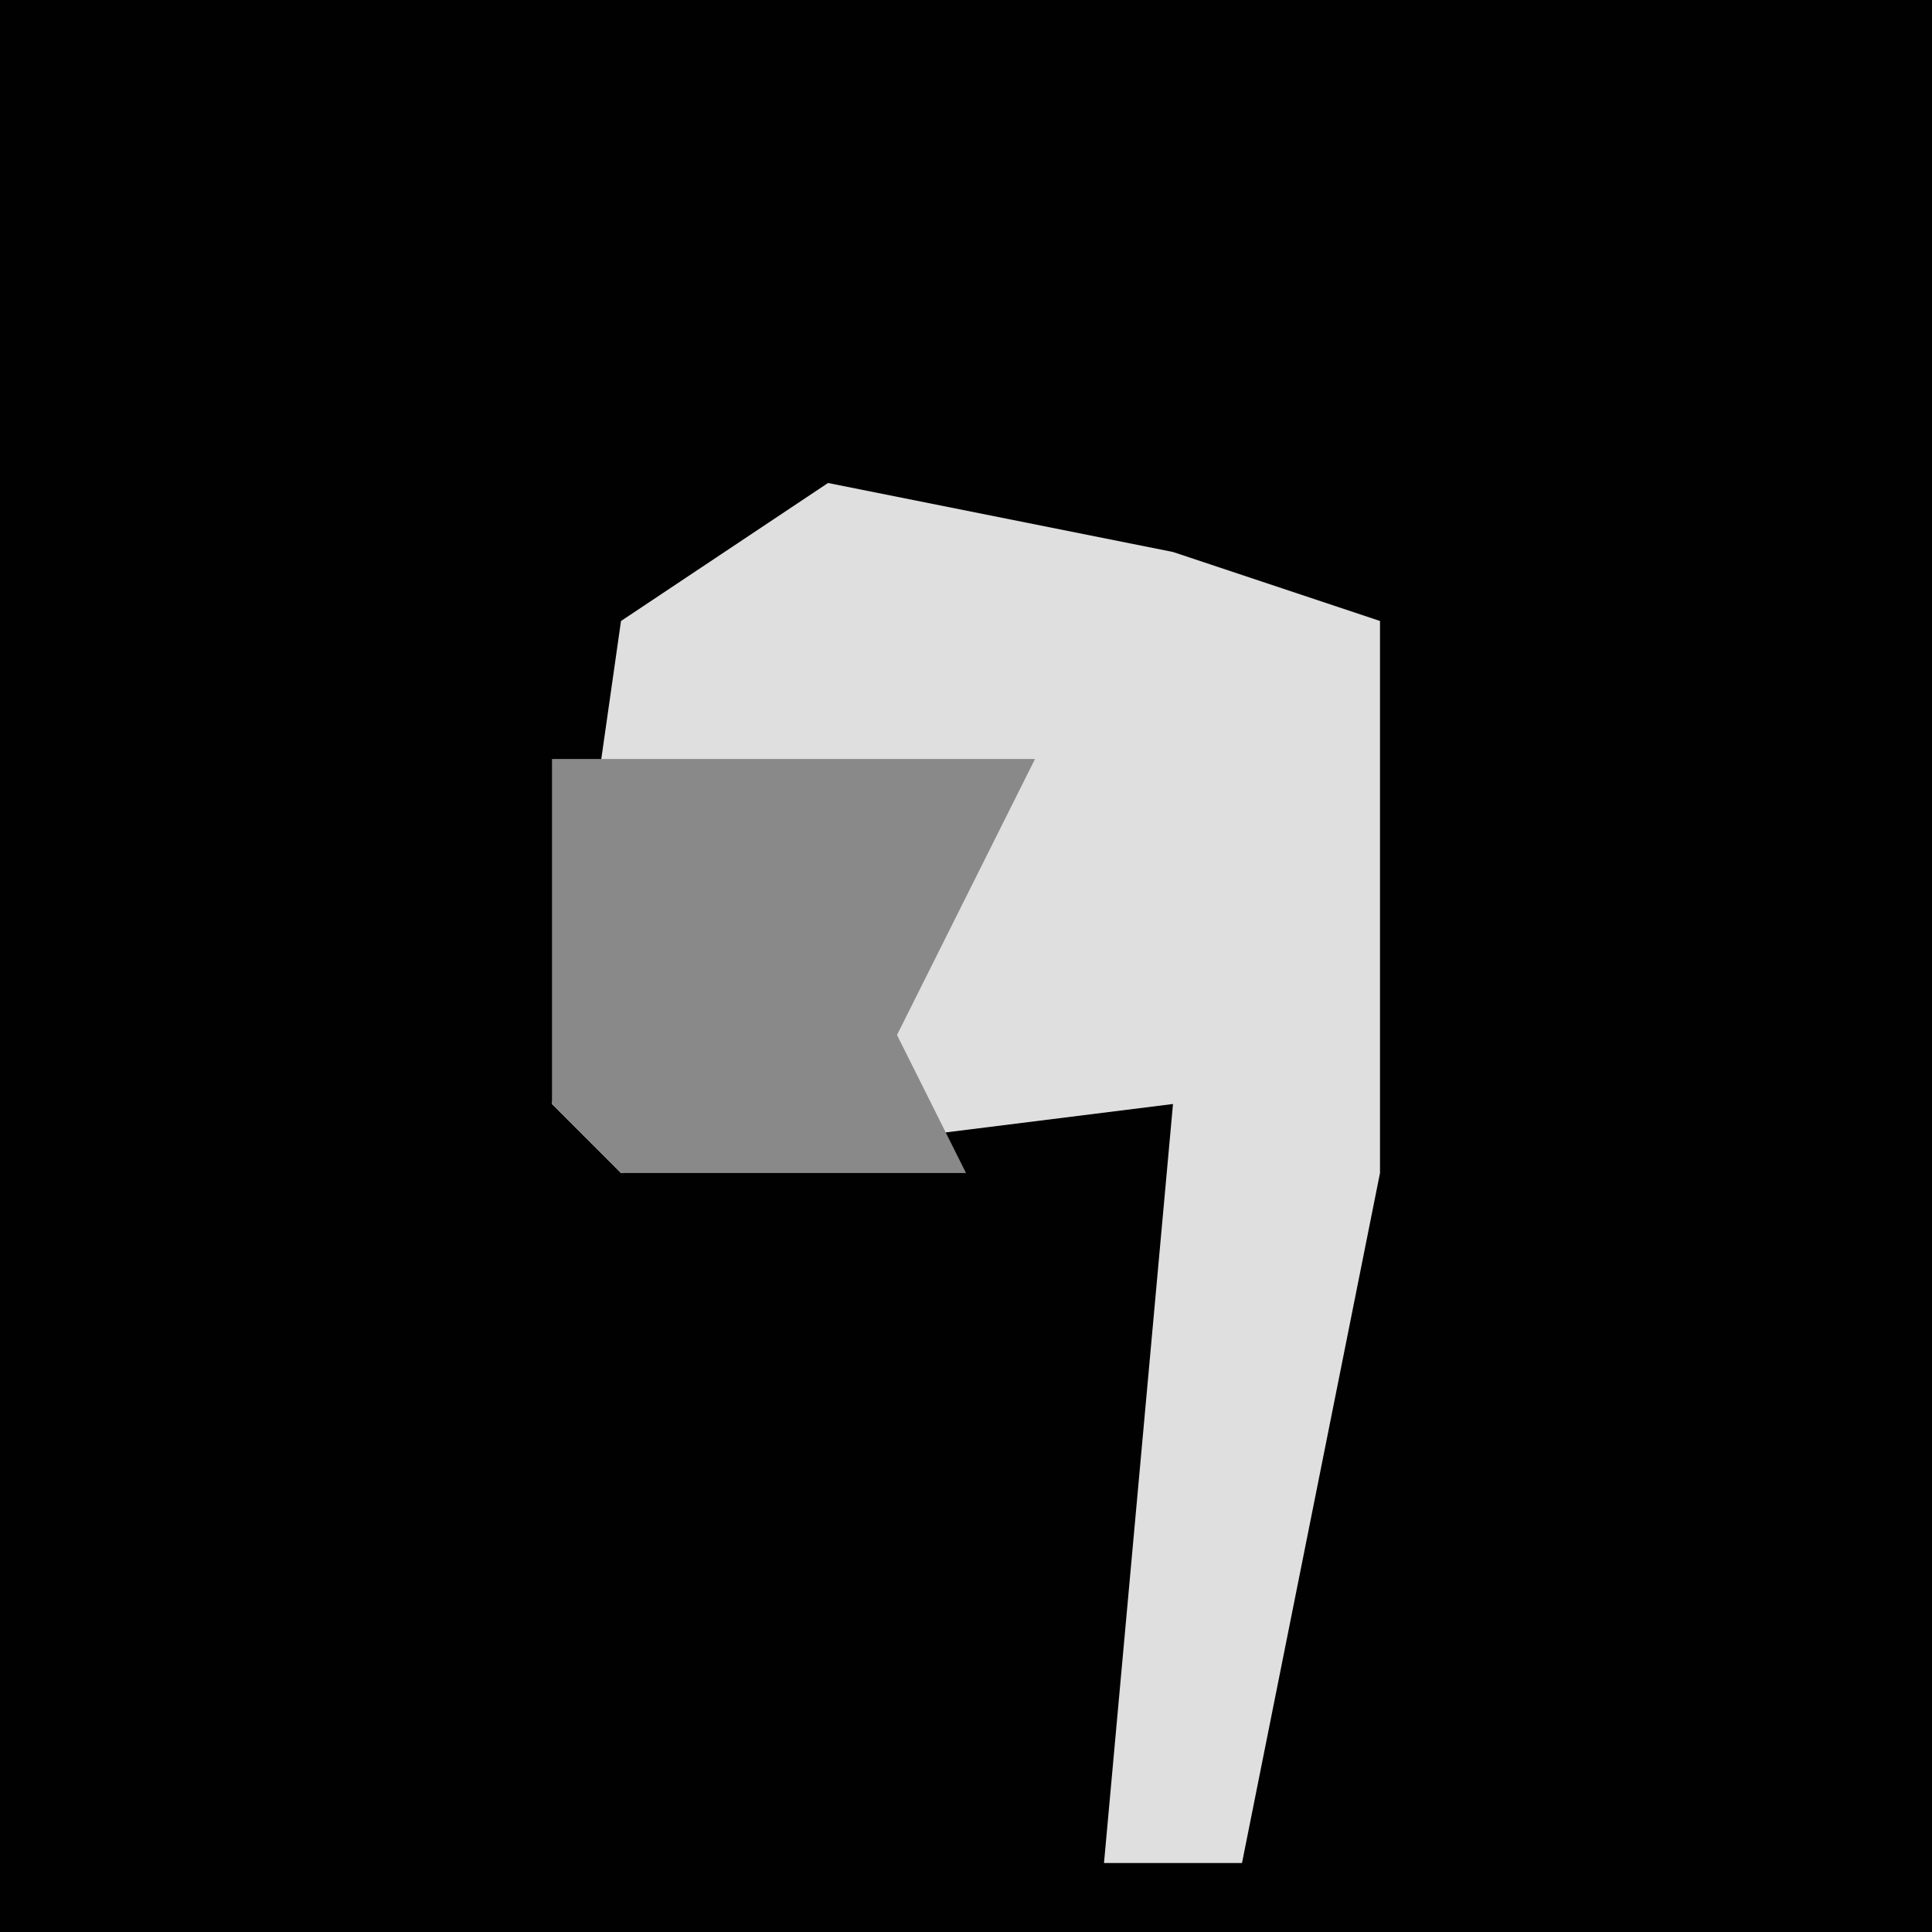 <?xml version="1.0" encoding="UTF-8"?>
<svg version="1.1" xmlns="http://www.w3.org/2000/svg" width="28" height="28">
<path d="M0,0 L28,0 L28,28 L0,28 Z " fill="#010101" transform="translate(0,0)"/>
<path d="M0,0 L5,1 L8,2 L8,10 L6,20 L4,20 L5,9 L-3,10 L-4,9 L-3,2 Z " fill="#DFDFDF" transform="translate(12,7)"/>
<path d="M0,0 L3,0 L7,0 L5,4 L6,6 L1,6 L0,5 Z " fill="#898989" transform="translate(8,11)"/>
</svg>
